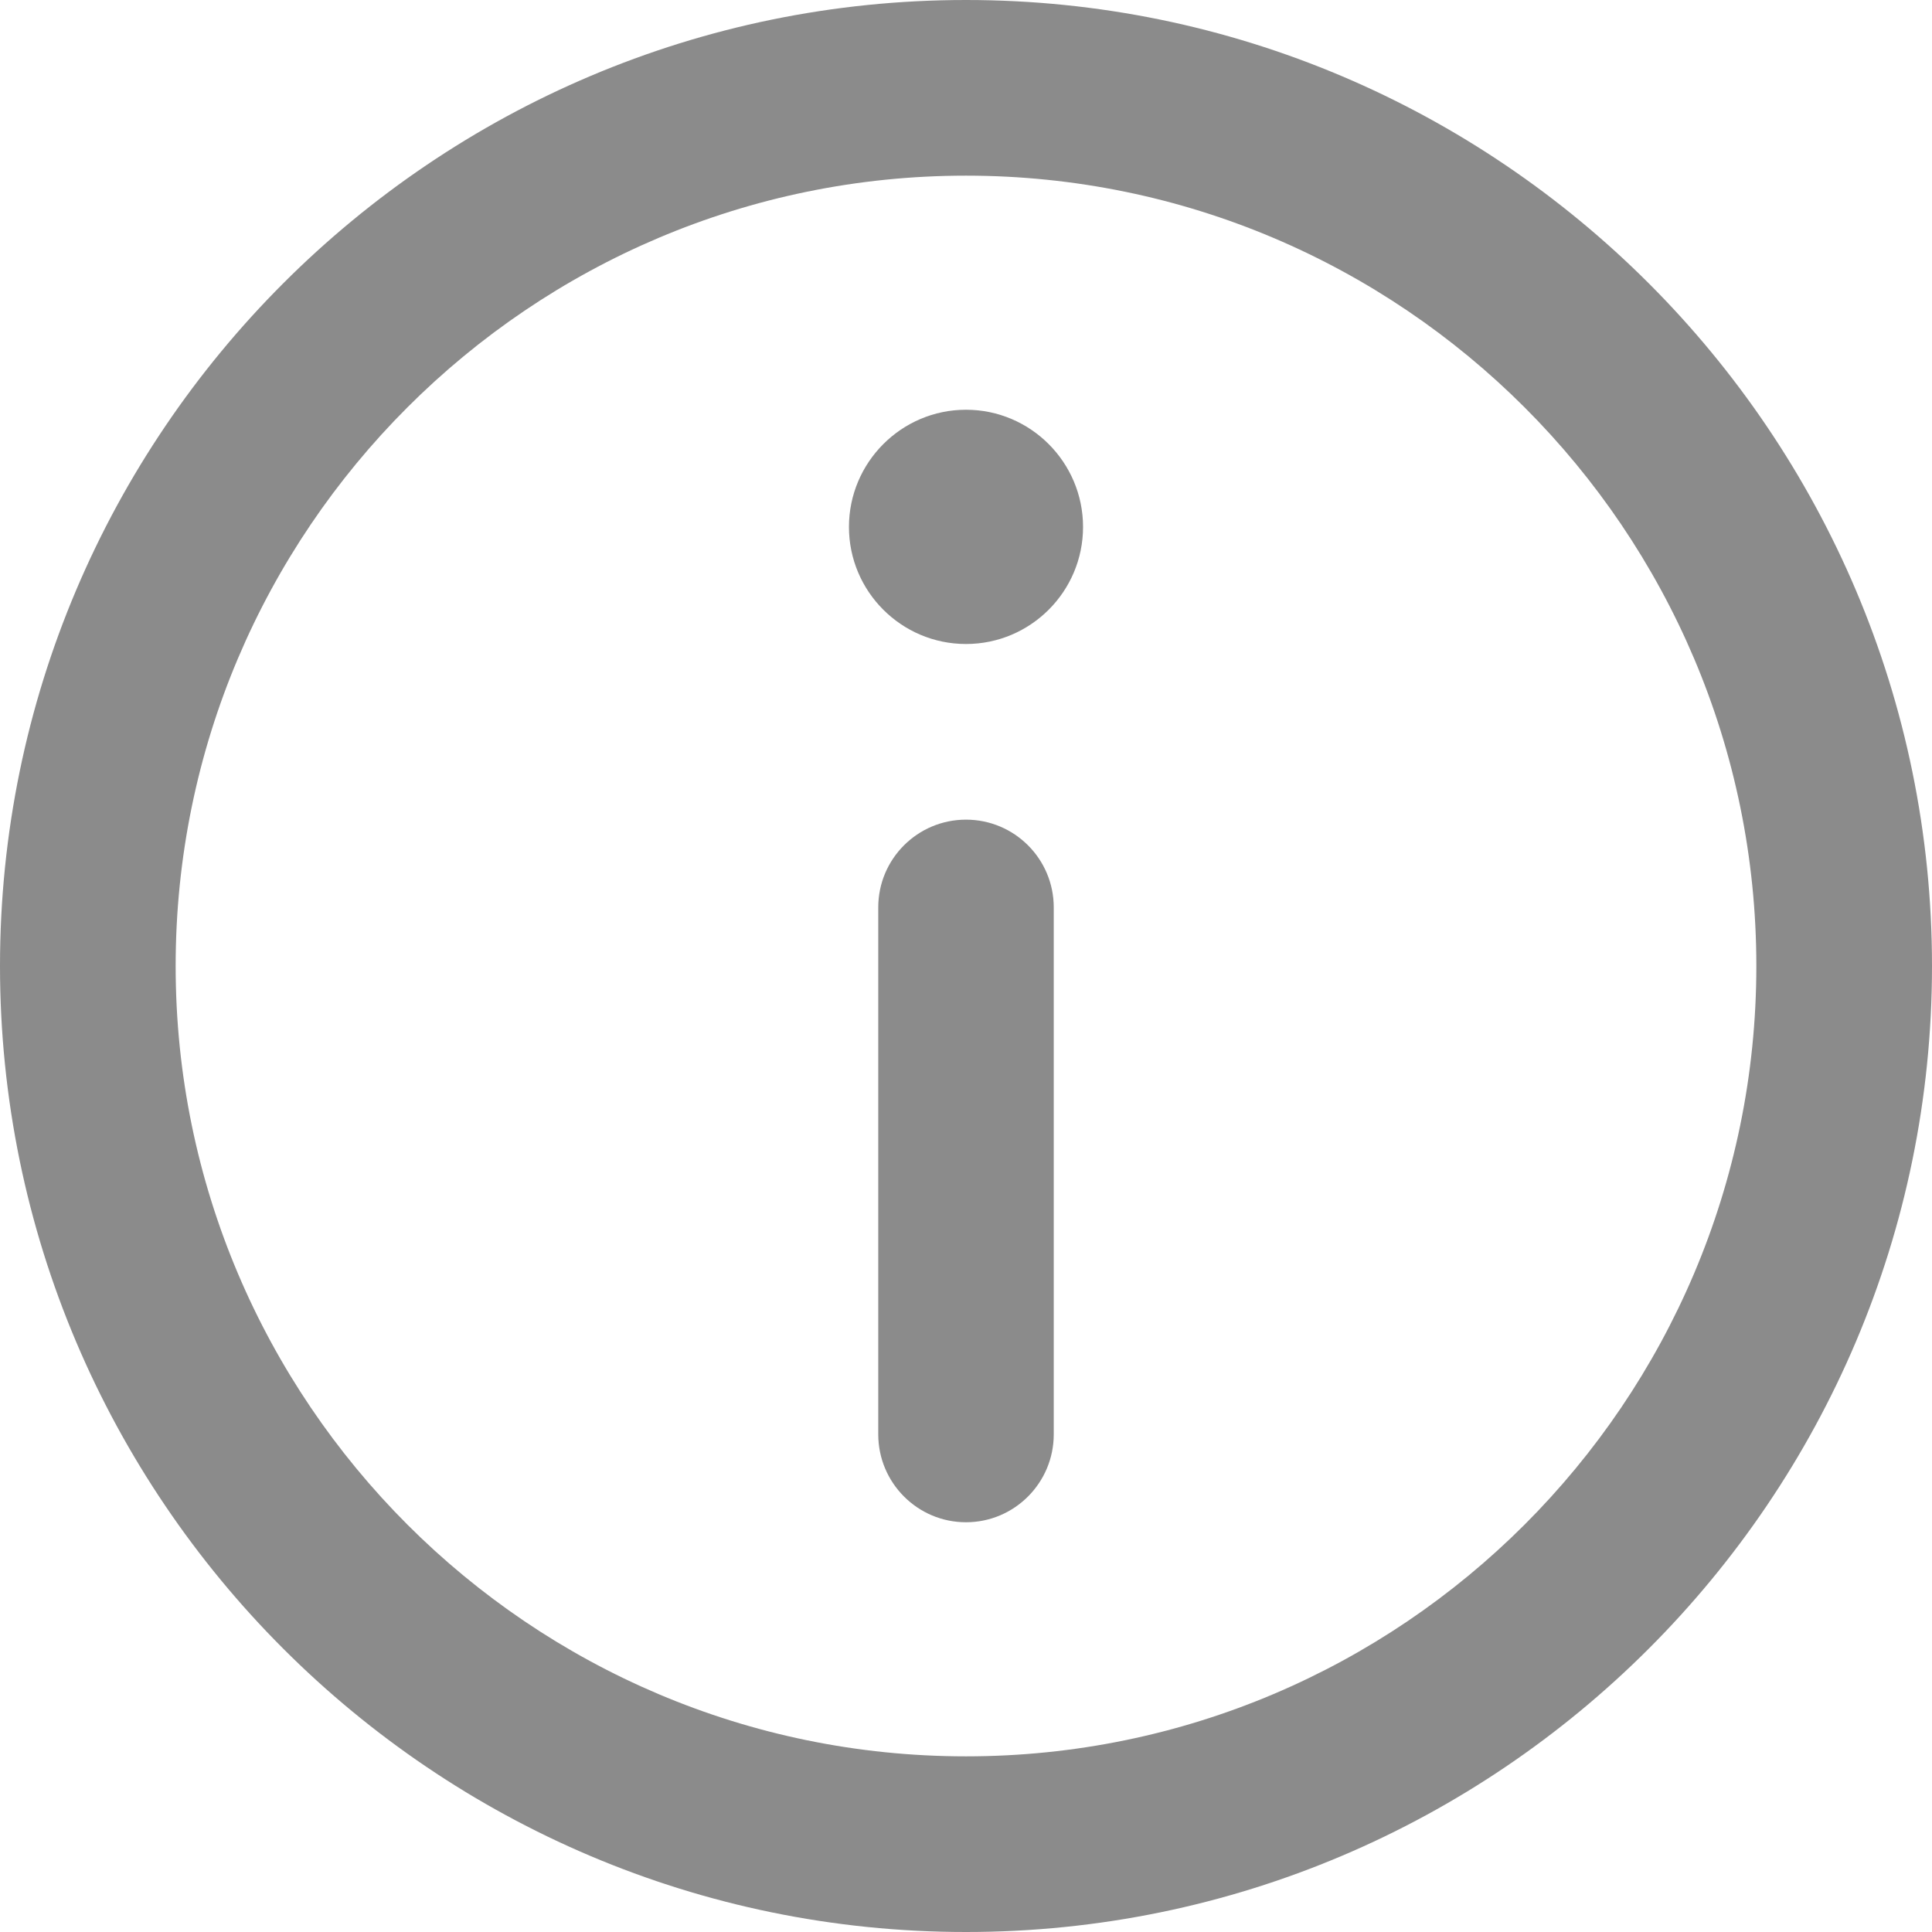 <?xml version="1.0" encoding="UTF-8"?>
<svg width="12px" height="12px" viewBox="0 0 12 12" version="1.1" xmlns="http://www.w3.org/2000/svg" xmlns:xlink="http://www.w3.org/1999/xlink">
    <!-- Generator: sketchtool 62 (101010) - https://sketch.com -->
    <title>66D270D9-BA70-4F1B-A34A-DDE9CDEE3391@1.5x</title>
    <desc>Created with sketchtool.</desc>
    <g id="VMS-Design" stroke="none" stroke-width="1" fill="none" fill-rule="evenodd">
        <g id="generate-voucher-inline-error" transform="translate(-289, -540)" fill="#8B8B8B" fill-rule="nonzero">
            <g id="information" transform="translate(289, 540)">
                <path d="M6,0 C2.692,0 0,2.692 0,6 C0,9.308 2.692,12 6,12 C9.308,12 12,9.308 12,6 C12,2.692 9.308,0 6,0 Z M6,10.909 C3.293,10.909 1.091,8.707 1.091,6 C1.091,3.293 3.293,1.091 6,1.091 C8.707,1.091 10.909,3.293 10.909,6 C10.909,8.707 8.707,10.909 6,10.909 Z" id="Shape"></path>
                <path d="M6,2.545 C5.599,2.545 5.273,2.872 5.273,3.273 C5.273,3.674 5.599,4 6,4 C6.401,4 6.727,3.674 6.727,3.273 C6.727,2.872 6.401,2.545 6,2.545 Z" id="Path"></path>
                <path d="M6,5.091 C5.699,5.091 5.455,5.335 5.455,5.636 L5.455,8.909 C5.455,9.21 5.699,9.455 6,9.455 C6.301,9.455 6.545,9.21 6.545,8.909 L6.545,5.636 C6.545,5.335 6.301,5.091 6,5.091 Z" id="Path"></path>
            </g>
        </g>
    </g>
</svg>